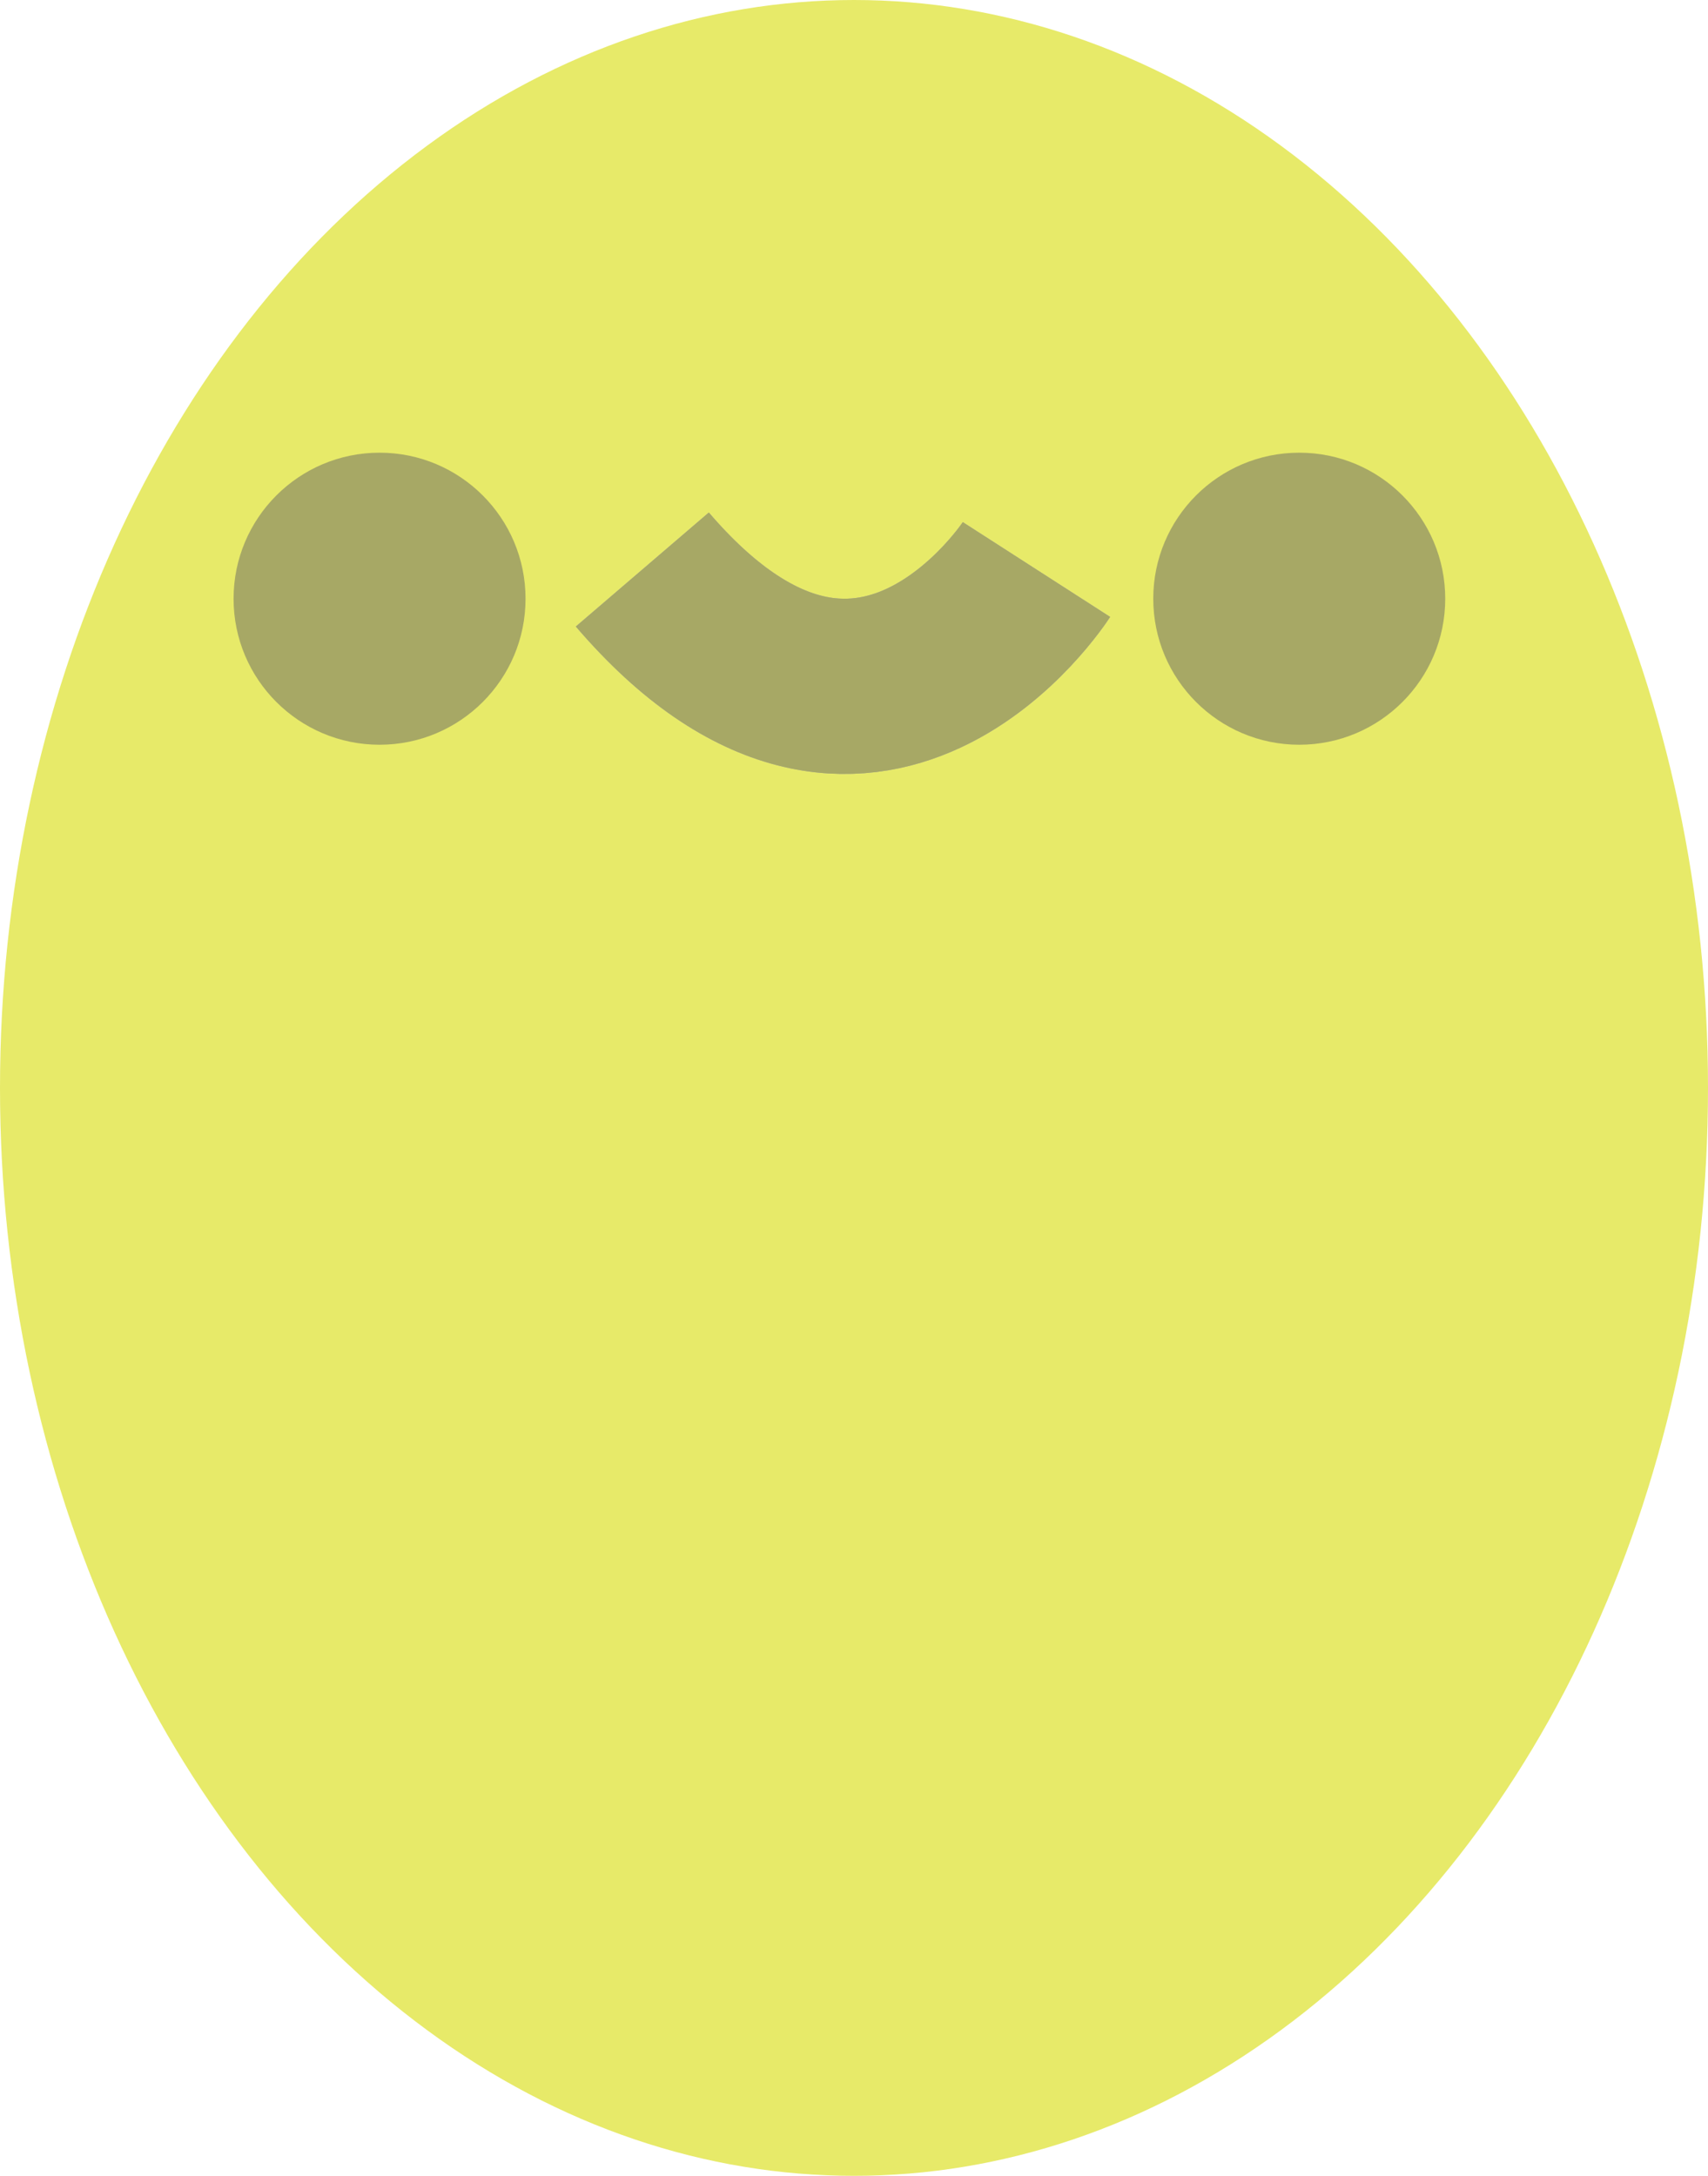 <svg width="117" height="149" viewBox="0 0 117 149" fill="none" xmlns="http://www.w3.org/2000/svg">
<ellipse cx="58.5" cy="74.5" rx="58.5" ry="74.5" fill="#E7EA69"/>
<circle cx="26" cy="41" r="10" fill="#A7A865"/>
<circle cx="89" cy="41" r="10" fill="#A7A865"/>
<path d="M71 39C71 39 59.424 57 44 39" stroke="#AEACAC" stroke-width="12"/>
<path d="M71 39C71 39 59.424 57 44 39" stroke="#A7A865" stroke-width="12"/>
</svg>
